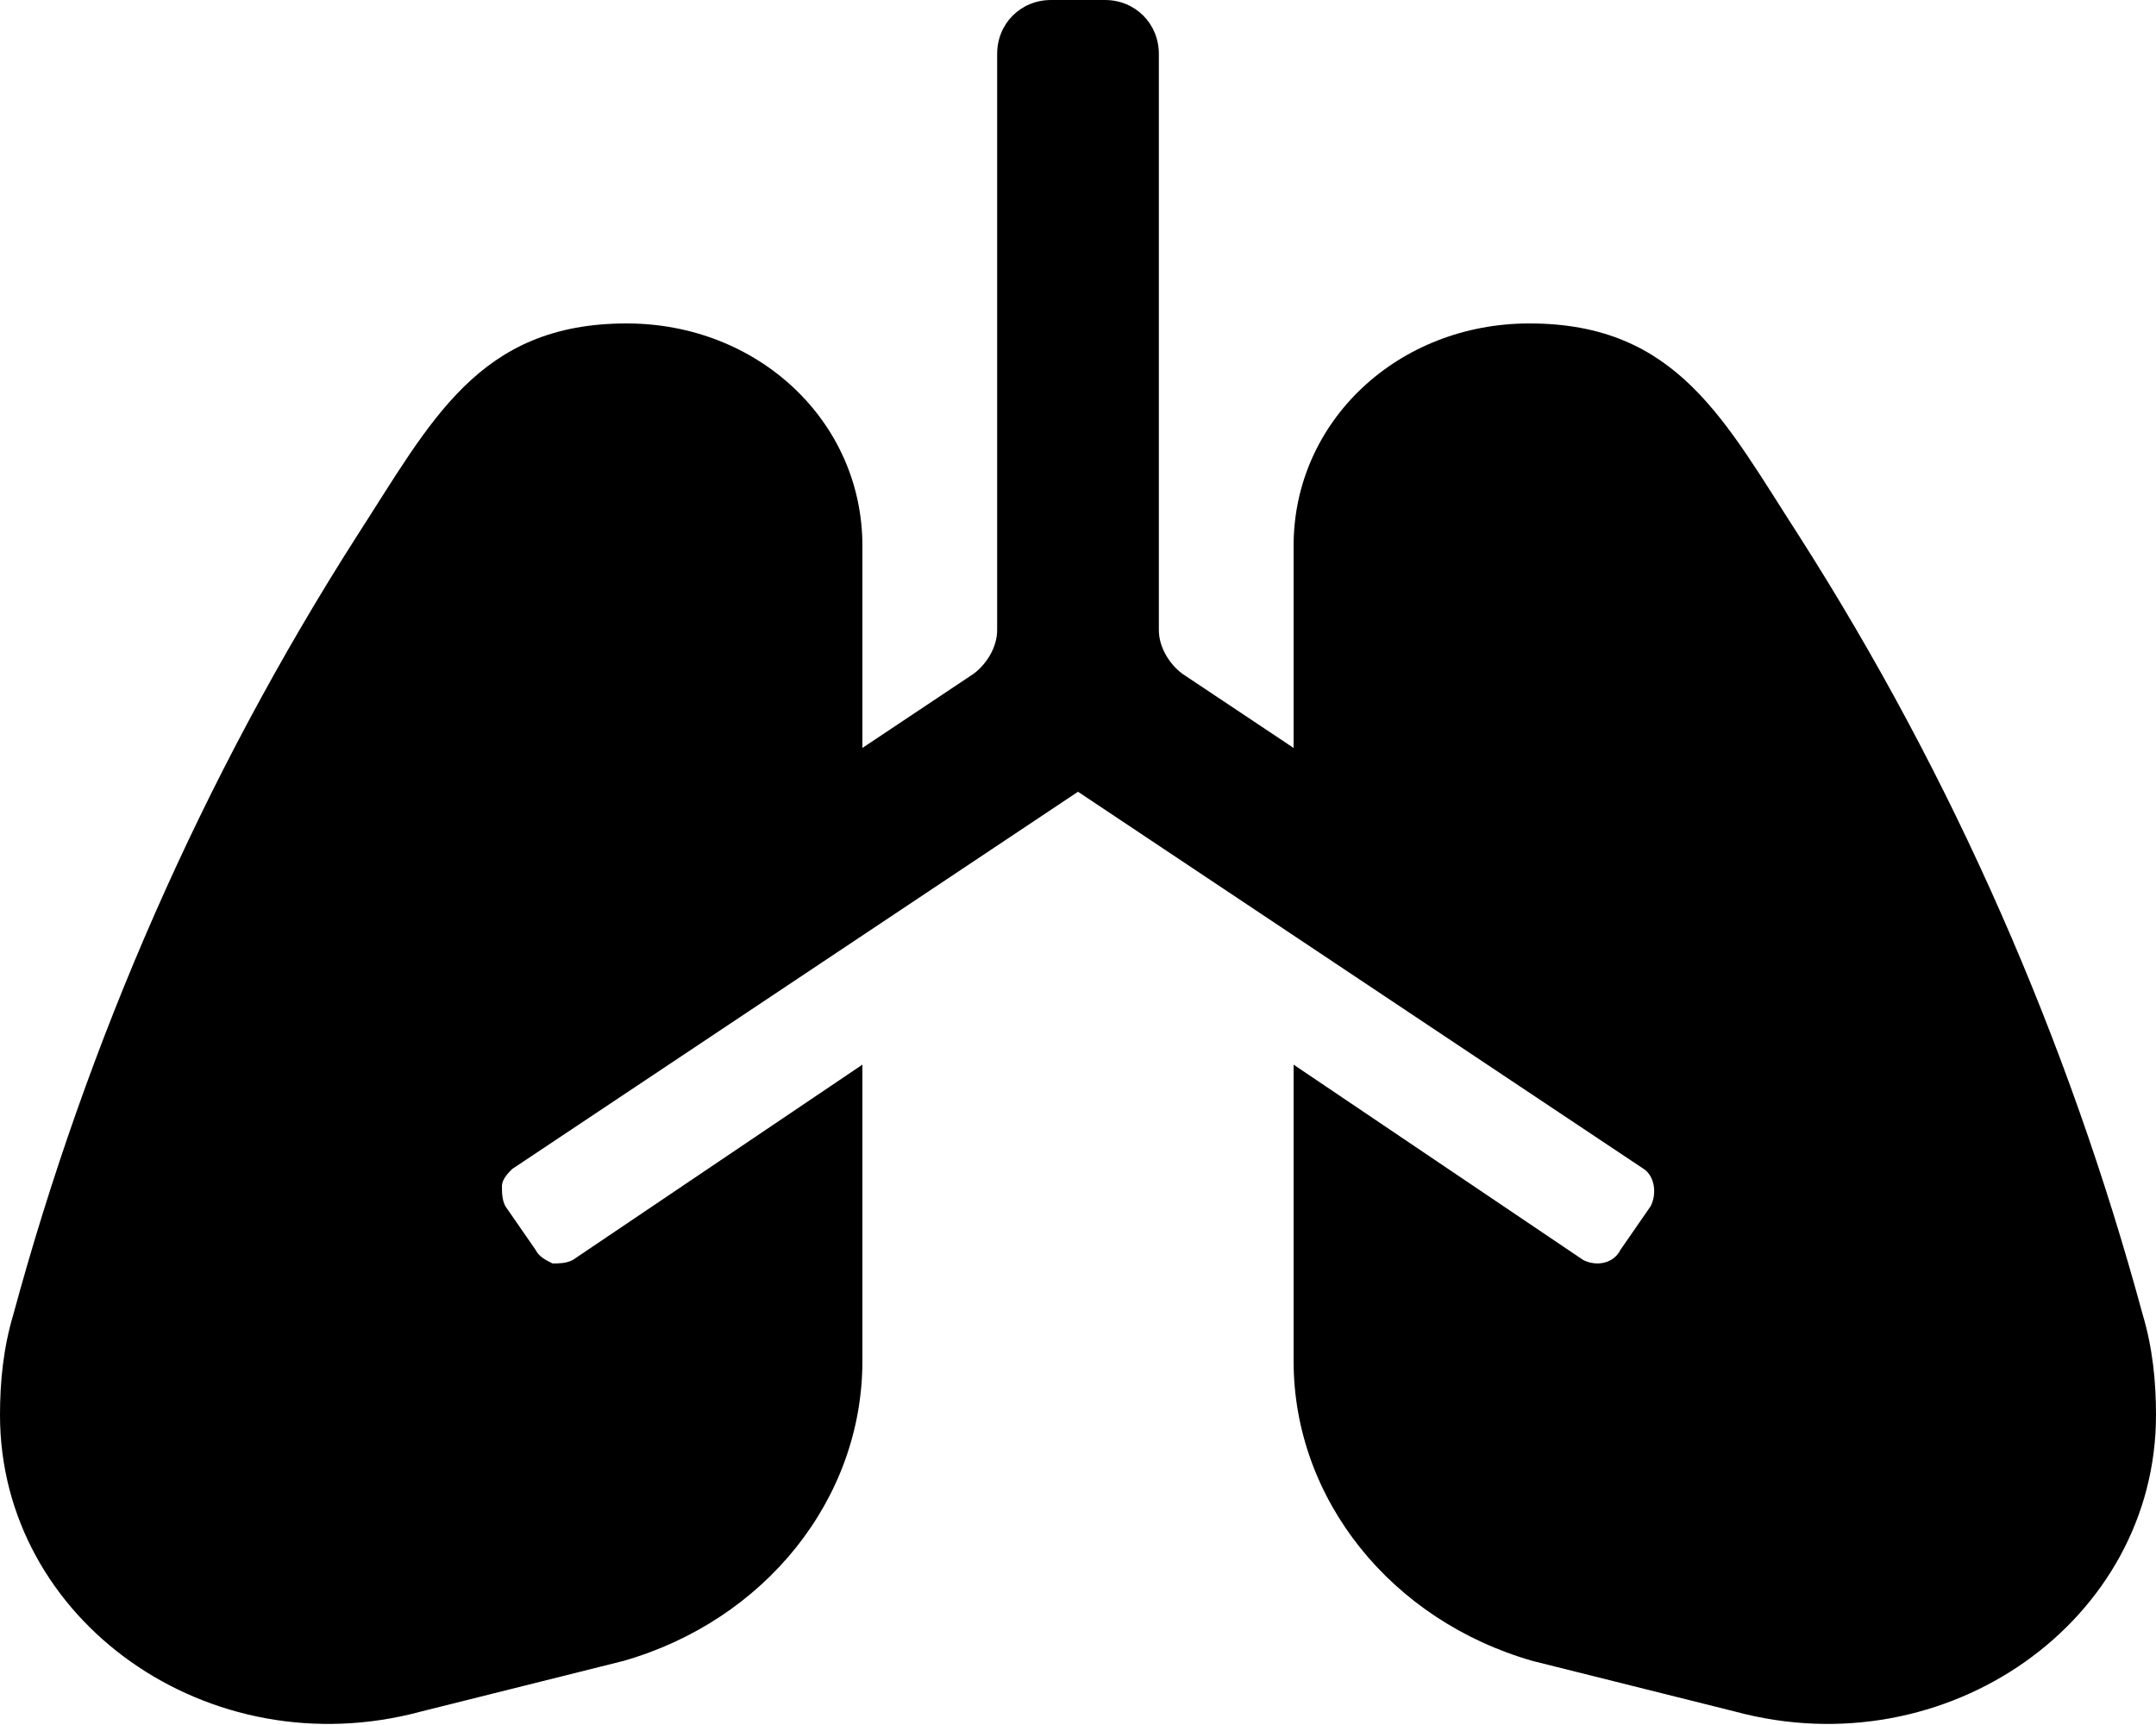 <svg xmlns="http://www.w3.org/2000/svg" viewBox="0 0 640 512"><!-- Font Awesome Pro 6.0.0-alpha1 by @fontawesome - https://fontawesome.com License - https://fontawesome.com/license (Commercial License) --><path d="M640 420C640 481 578 525 515 508L455 493C413 481 384 445 384 404V316L470 374C474 376 479 375 481 371L490 358C492 354 491 349 488 347L320 235L152 347C151 348 149 350 149 352C149 354 149 356 150 358L159 371C160 373 162 374 164 375C166 375 168 375 170 374L256 316V404C256 445 227 481 185 493L125 508C62 525 0 481 0 420C0 410 1 400 4 390C26 309 60 231 106 159C128 125 142 96 186 96C225 96 256 125 256 162V222L289 200C293 197 296 192 296 187V16C296 7 303 0 312 0H328C337 0 344 7 344 16V187C344 192 347 197 351 200L384 222V162C384 125 415 96 454 96C498 96 512 125 534 159C580 231 614 309 636 390C639 400 640 410 640 420Z"/></svg>